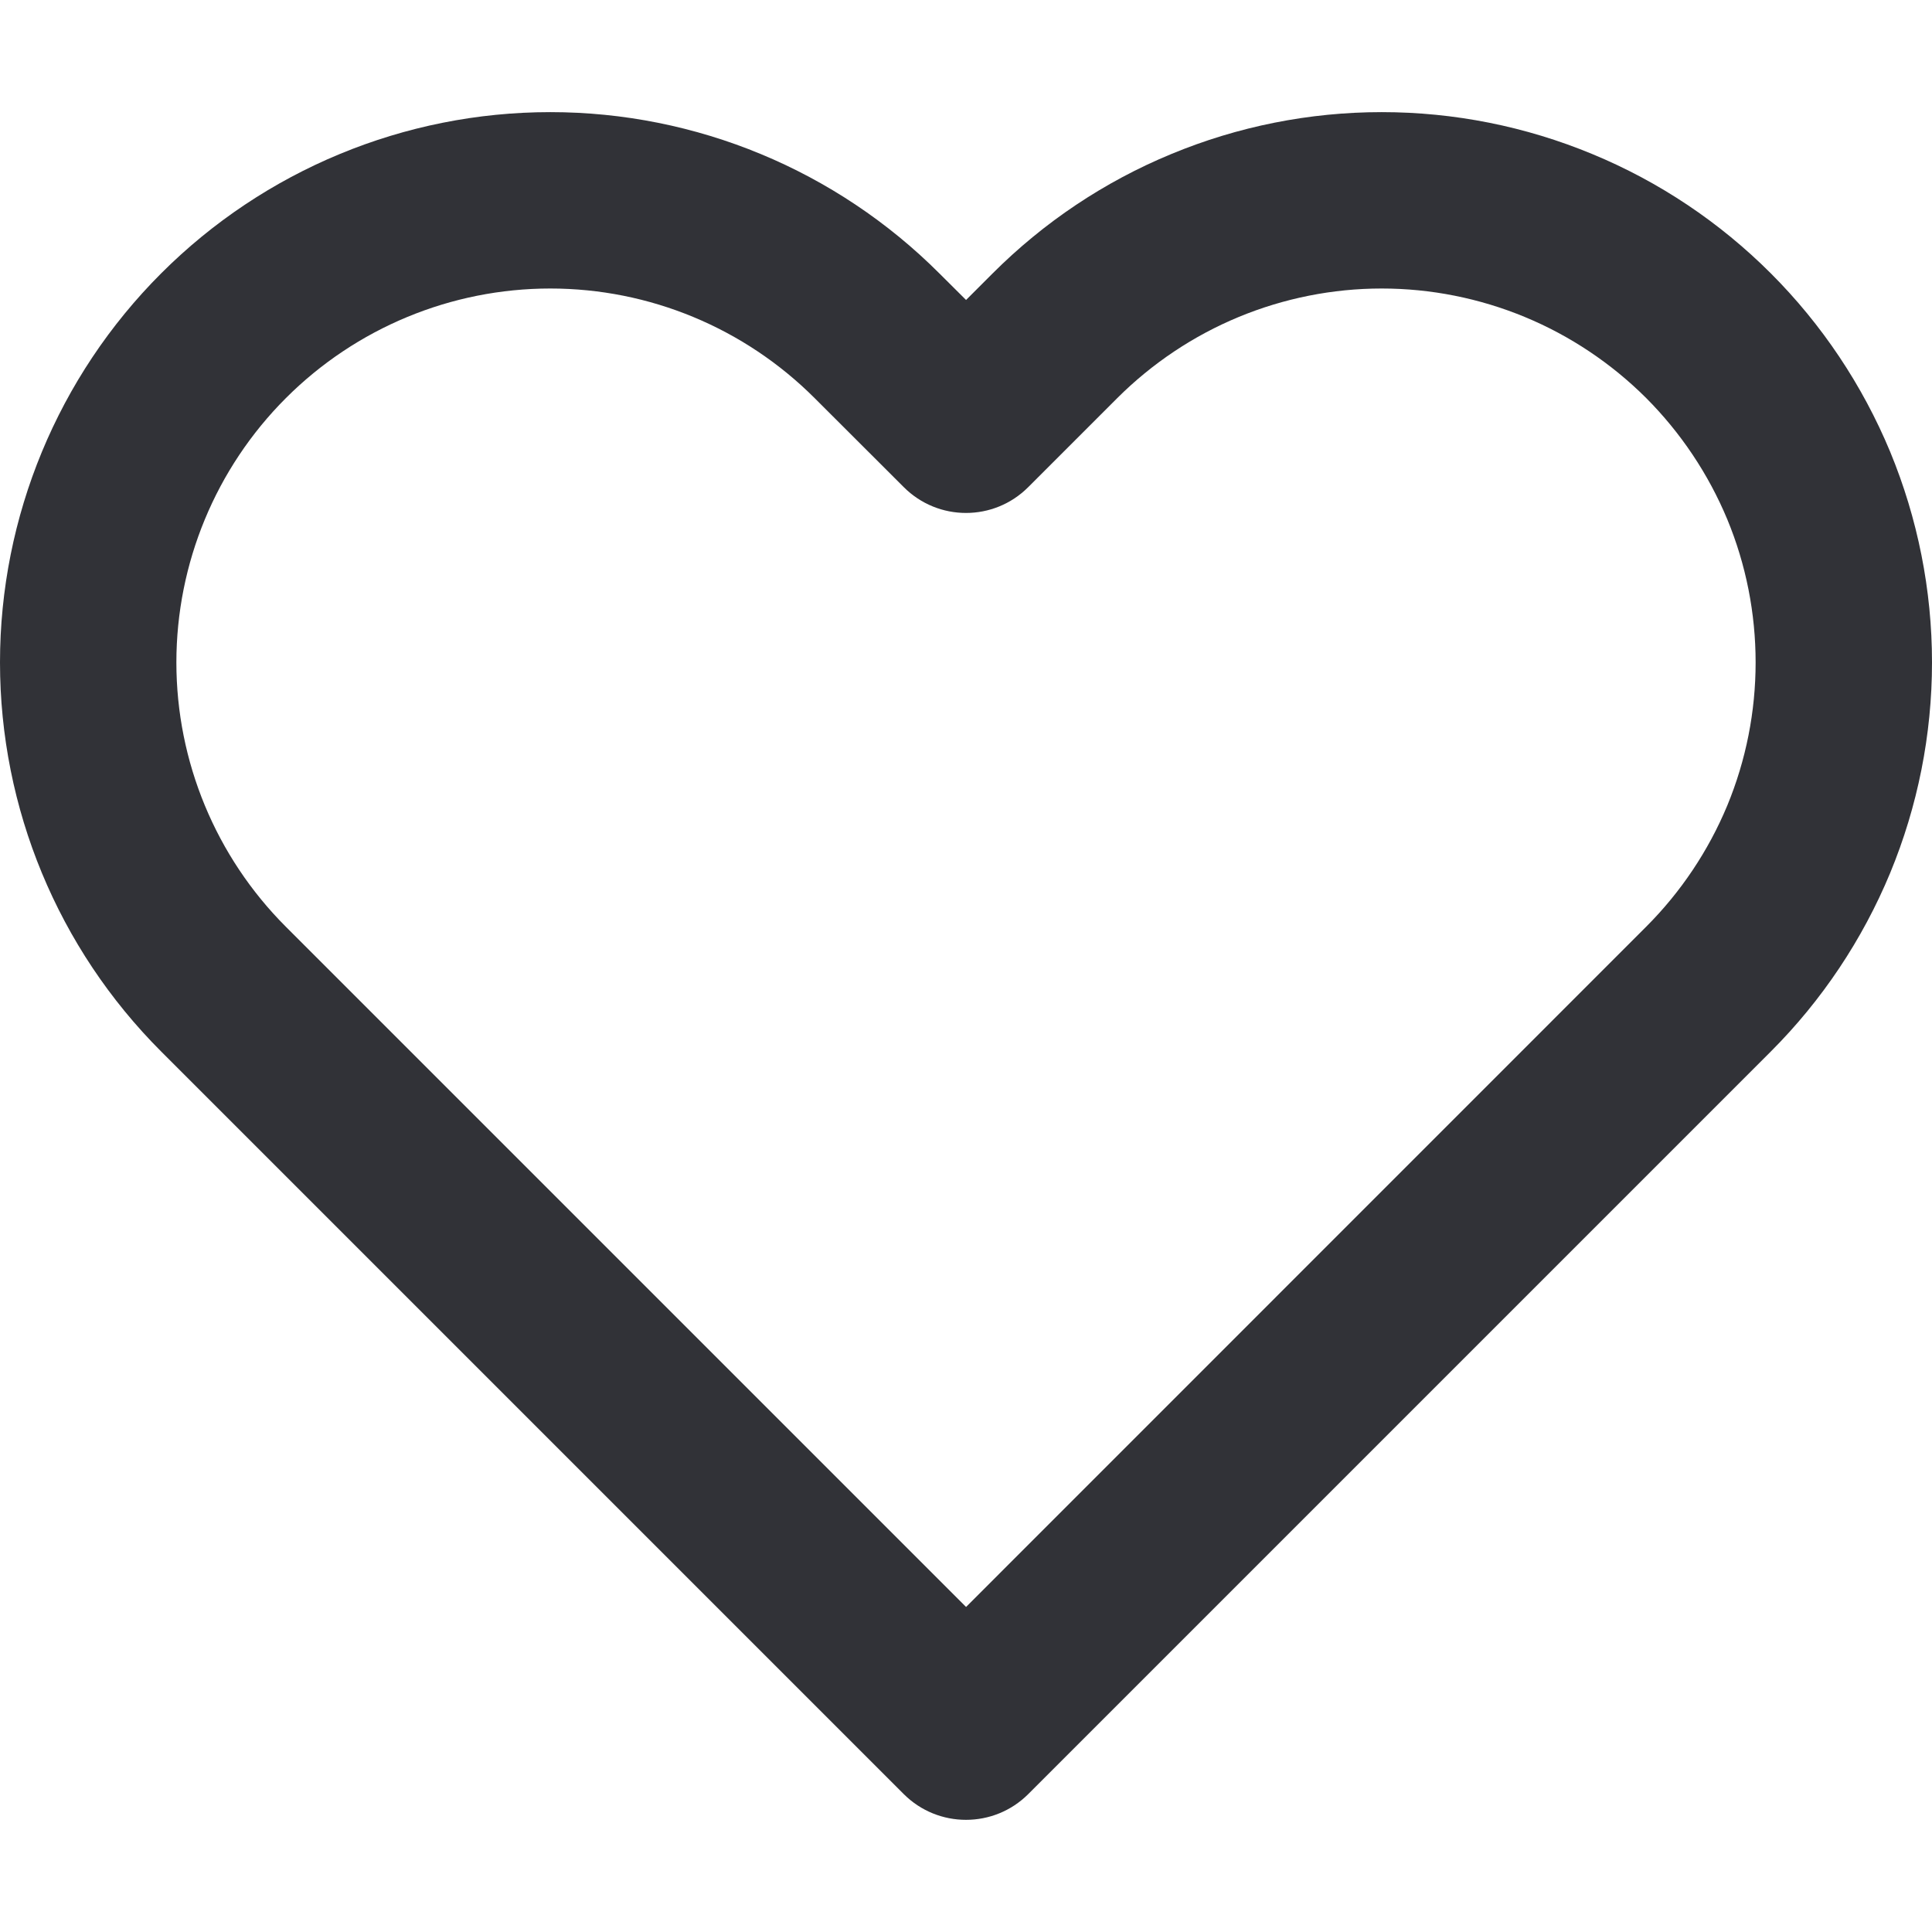 <svg width="16" height="16" viewBox="0 0 15.335 13.555" fill="none" xmlns="http://www.w3.org/2000/svg" xmlns:xlink="http://www.w3.org/1999/xlink">
	<desc>
			Created with Pixso.
	</desc>
	<defs/>
	<path id="Vector (Stroke)" d="M9.296 0.333C9.826 0.113 10.394 0 10.967 0C11.541 0 12.109 0.113 12.639 0.333C13.169 0.552 13.65 0.874 14.056 1.28C14.461 1.685 14.783 2.167 15.003 2.696C15.222 3.226 15.335 3.794 15.335 4.368C15.335 4.941 15.222 5.509 15.003 6.039C14.783 6.569 14.461 7.051 14.056 7.456L8.162 13.35C7.889 13.623 7.446 13.623 7.173 13.35L1.279 7.456C0.46 6.637 0 5.526 0 4.368C0 3.21 0.46 2.099 1.279 1.28C2.098 0.461 3.209 0 4.368 0C5.526 0 6.637 0.461 7.456 1.28L7.668 1.491L7.879 1.28C8.285 0.874 8.766 0.552 9.296 0.333ZM13.066 2.269C12.79 1.994 12.463 1.775 12.103 1.626C11.743 1.477 11.357 1.4 10.967 1.4C10.578 1.4 10.192 1.477 9.832 1.626C9.472 1.775 9.145 1.994 8.869 2.269L8.162 2.976C7.889 3.25 7.446 3.25 7.173 2.976L6.466 2.27C5.909 1.713 5.155 1.4 4.368 1.4C3.581 1.4 2.826 1.713 2.269 2.27C1.713 2.826 1.4 3.581 1.4 4.368C1.4 5.155 1.713 5.91 2.269 6.466L7.668 11.865L13.066 6.466C13.341 6.191 13.56 5.864 13.71 5.504C13.859 5.143 13.935 4.758 13.935 4.368C13.935 3.978 13.859 3.592 13.71 3.232C13.56 2.872 13.341 2.545 13.066 2.269Z" fill="#313237" fill-opacity="1" fill-rule="evenodd"/>
</svg>
